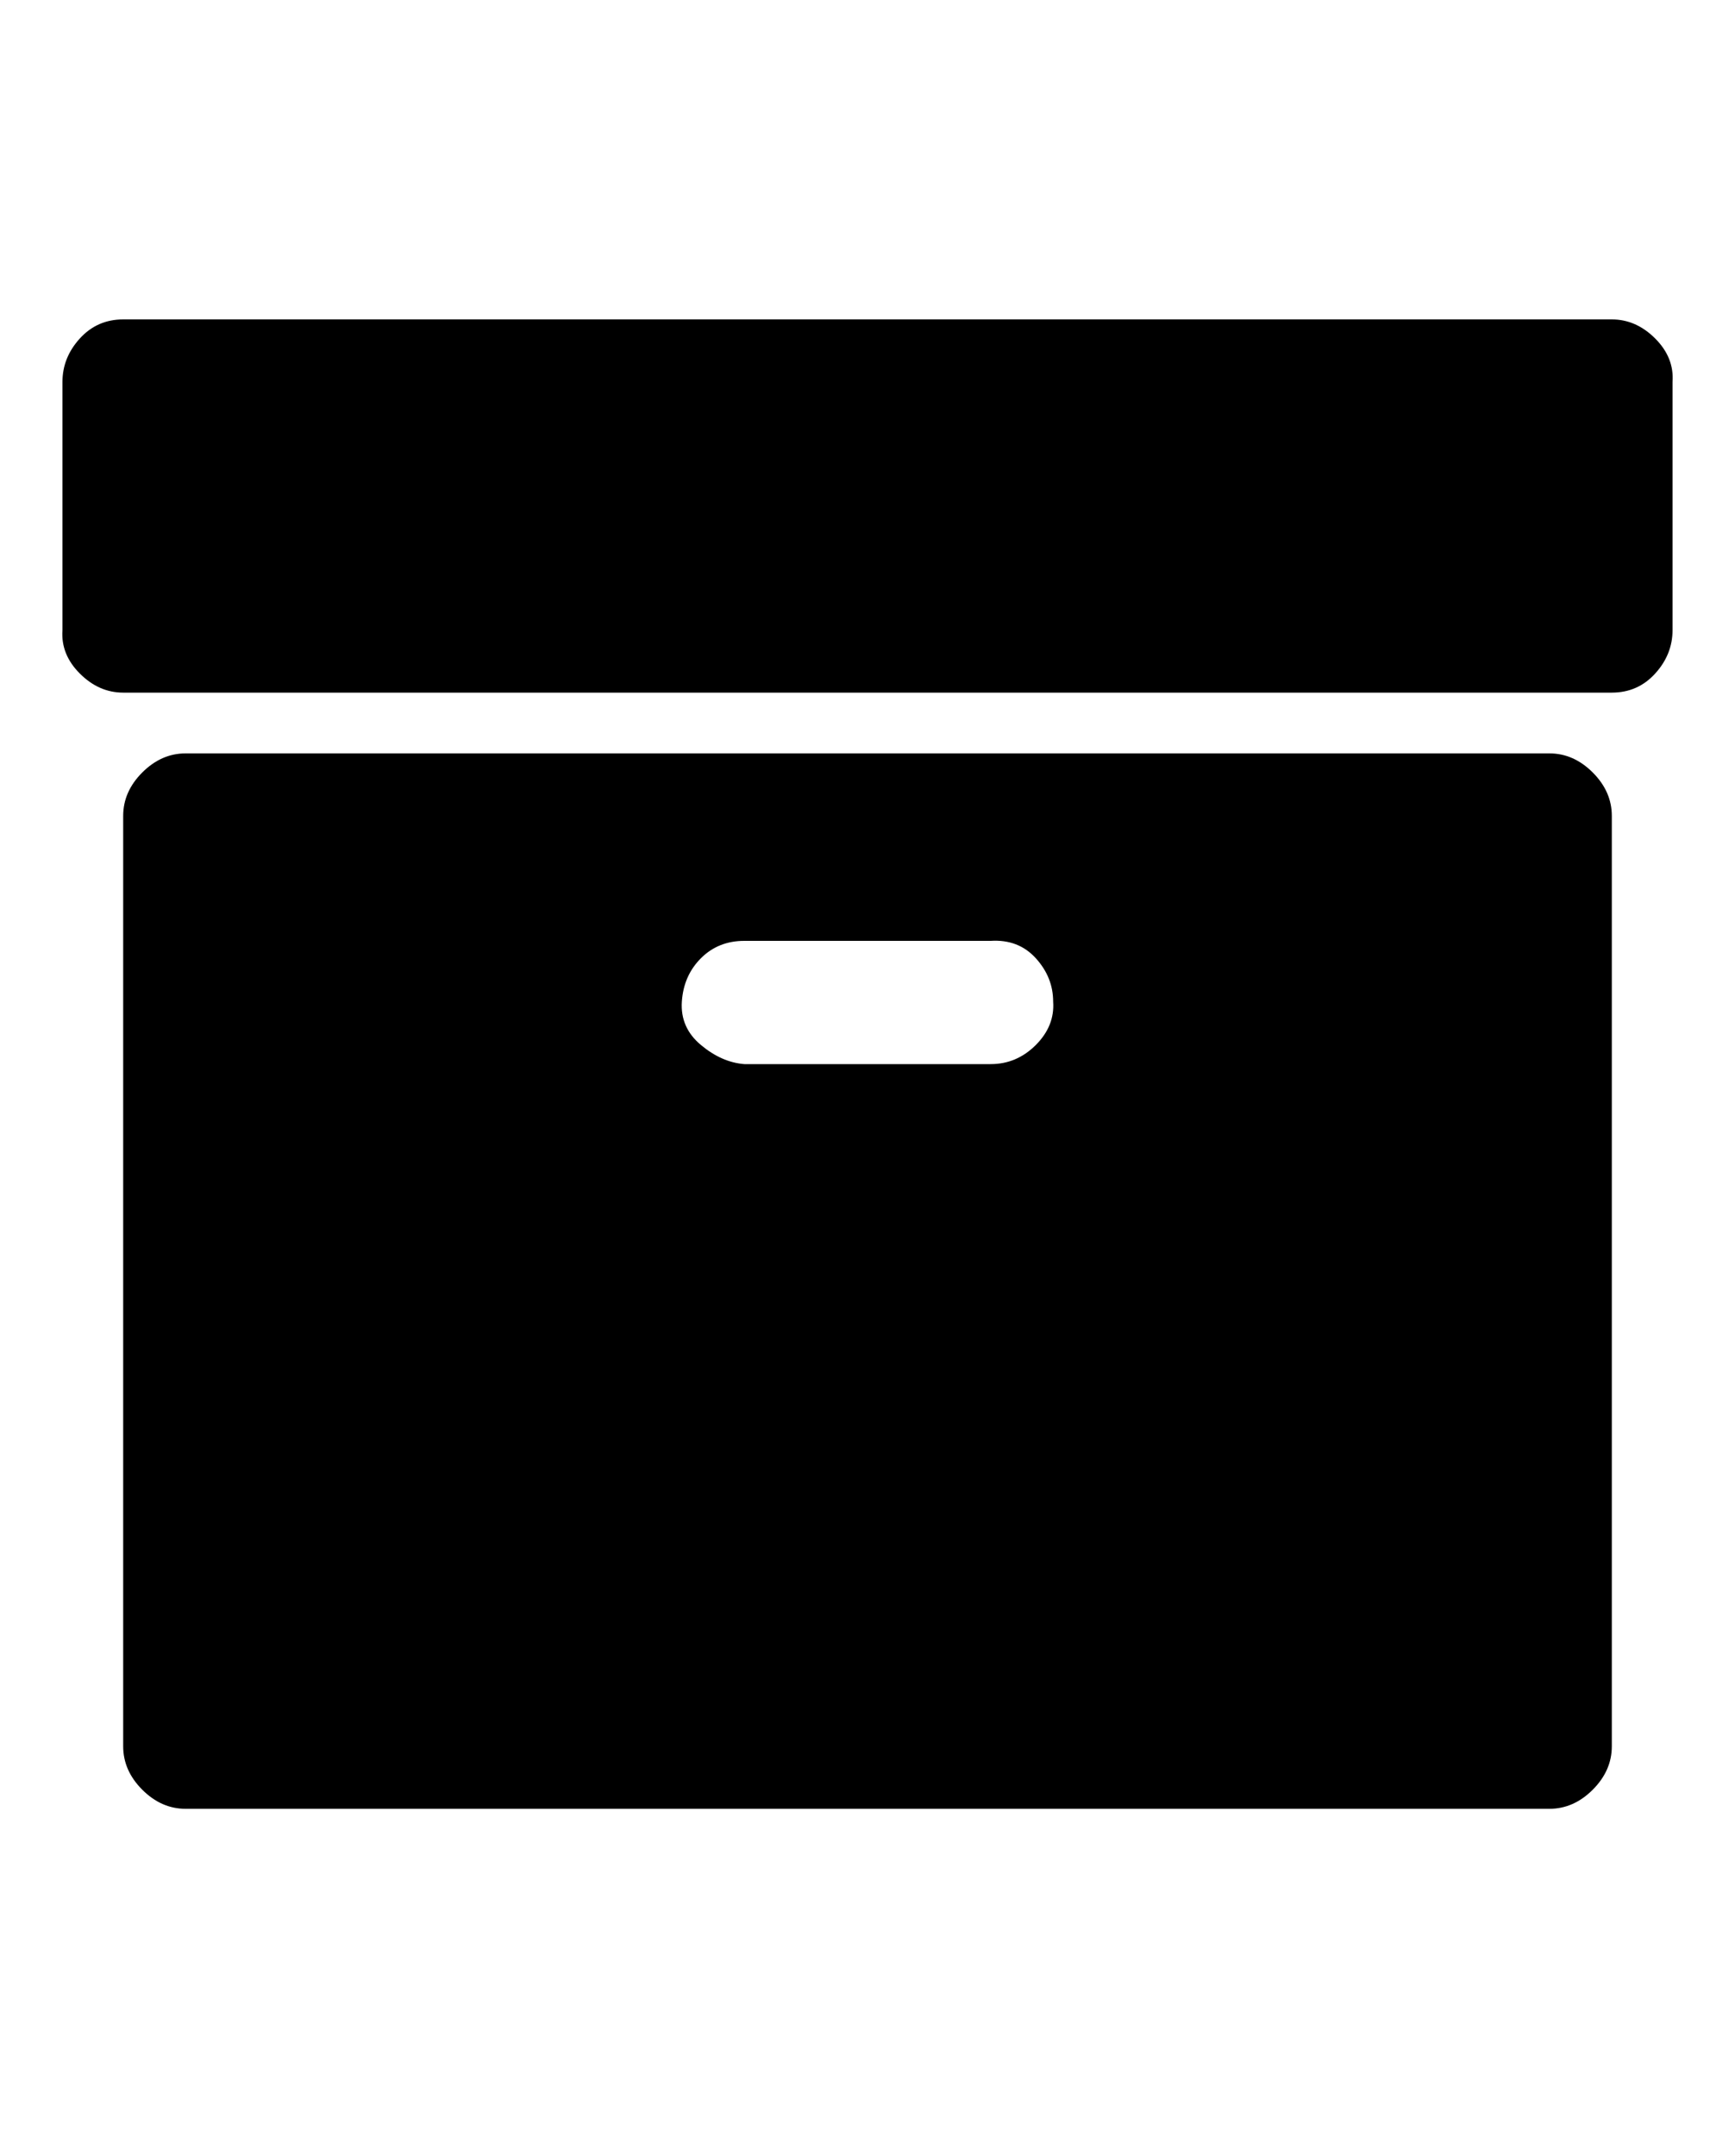 <svg viewBox="0 0 1000 1242.132" xmlns="http://www.w3.org/2000/svg"><path d="M607 577q0-14-10-25t-26-10H429q-15 0-25 10t-11 25 11 25 25 11h142q15 0 26-11t10-25zm322-107v536q0 14-11 25t-25 11H107q-14 0-25-11t-11-25V470q0-14 11-25t25-11h786q14 0 25 11t11 25zm35-250v143q0 14-10 25t-25 11H71q-14 0-25-11t-10-25V220q0-14 10-25t25-11h858q14 0 25 11t10 25z"/></svg>